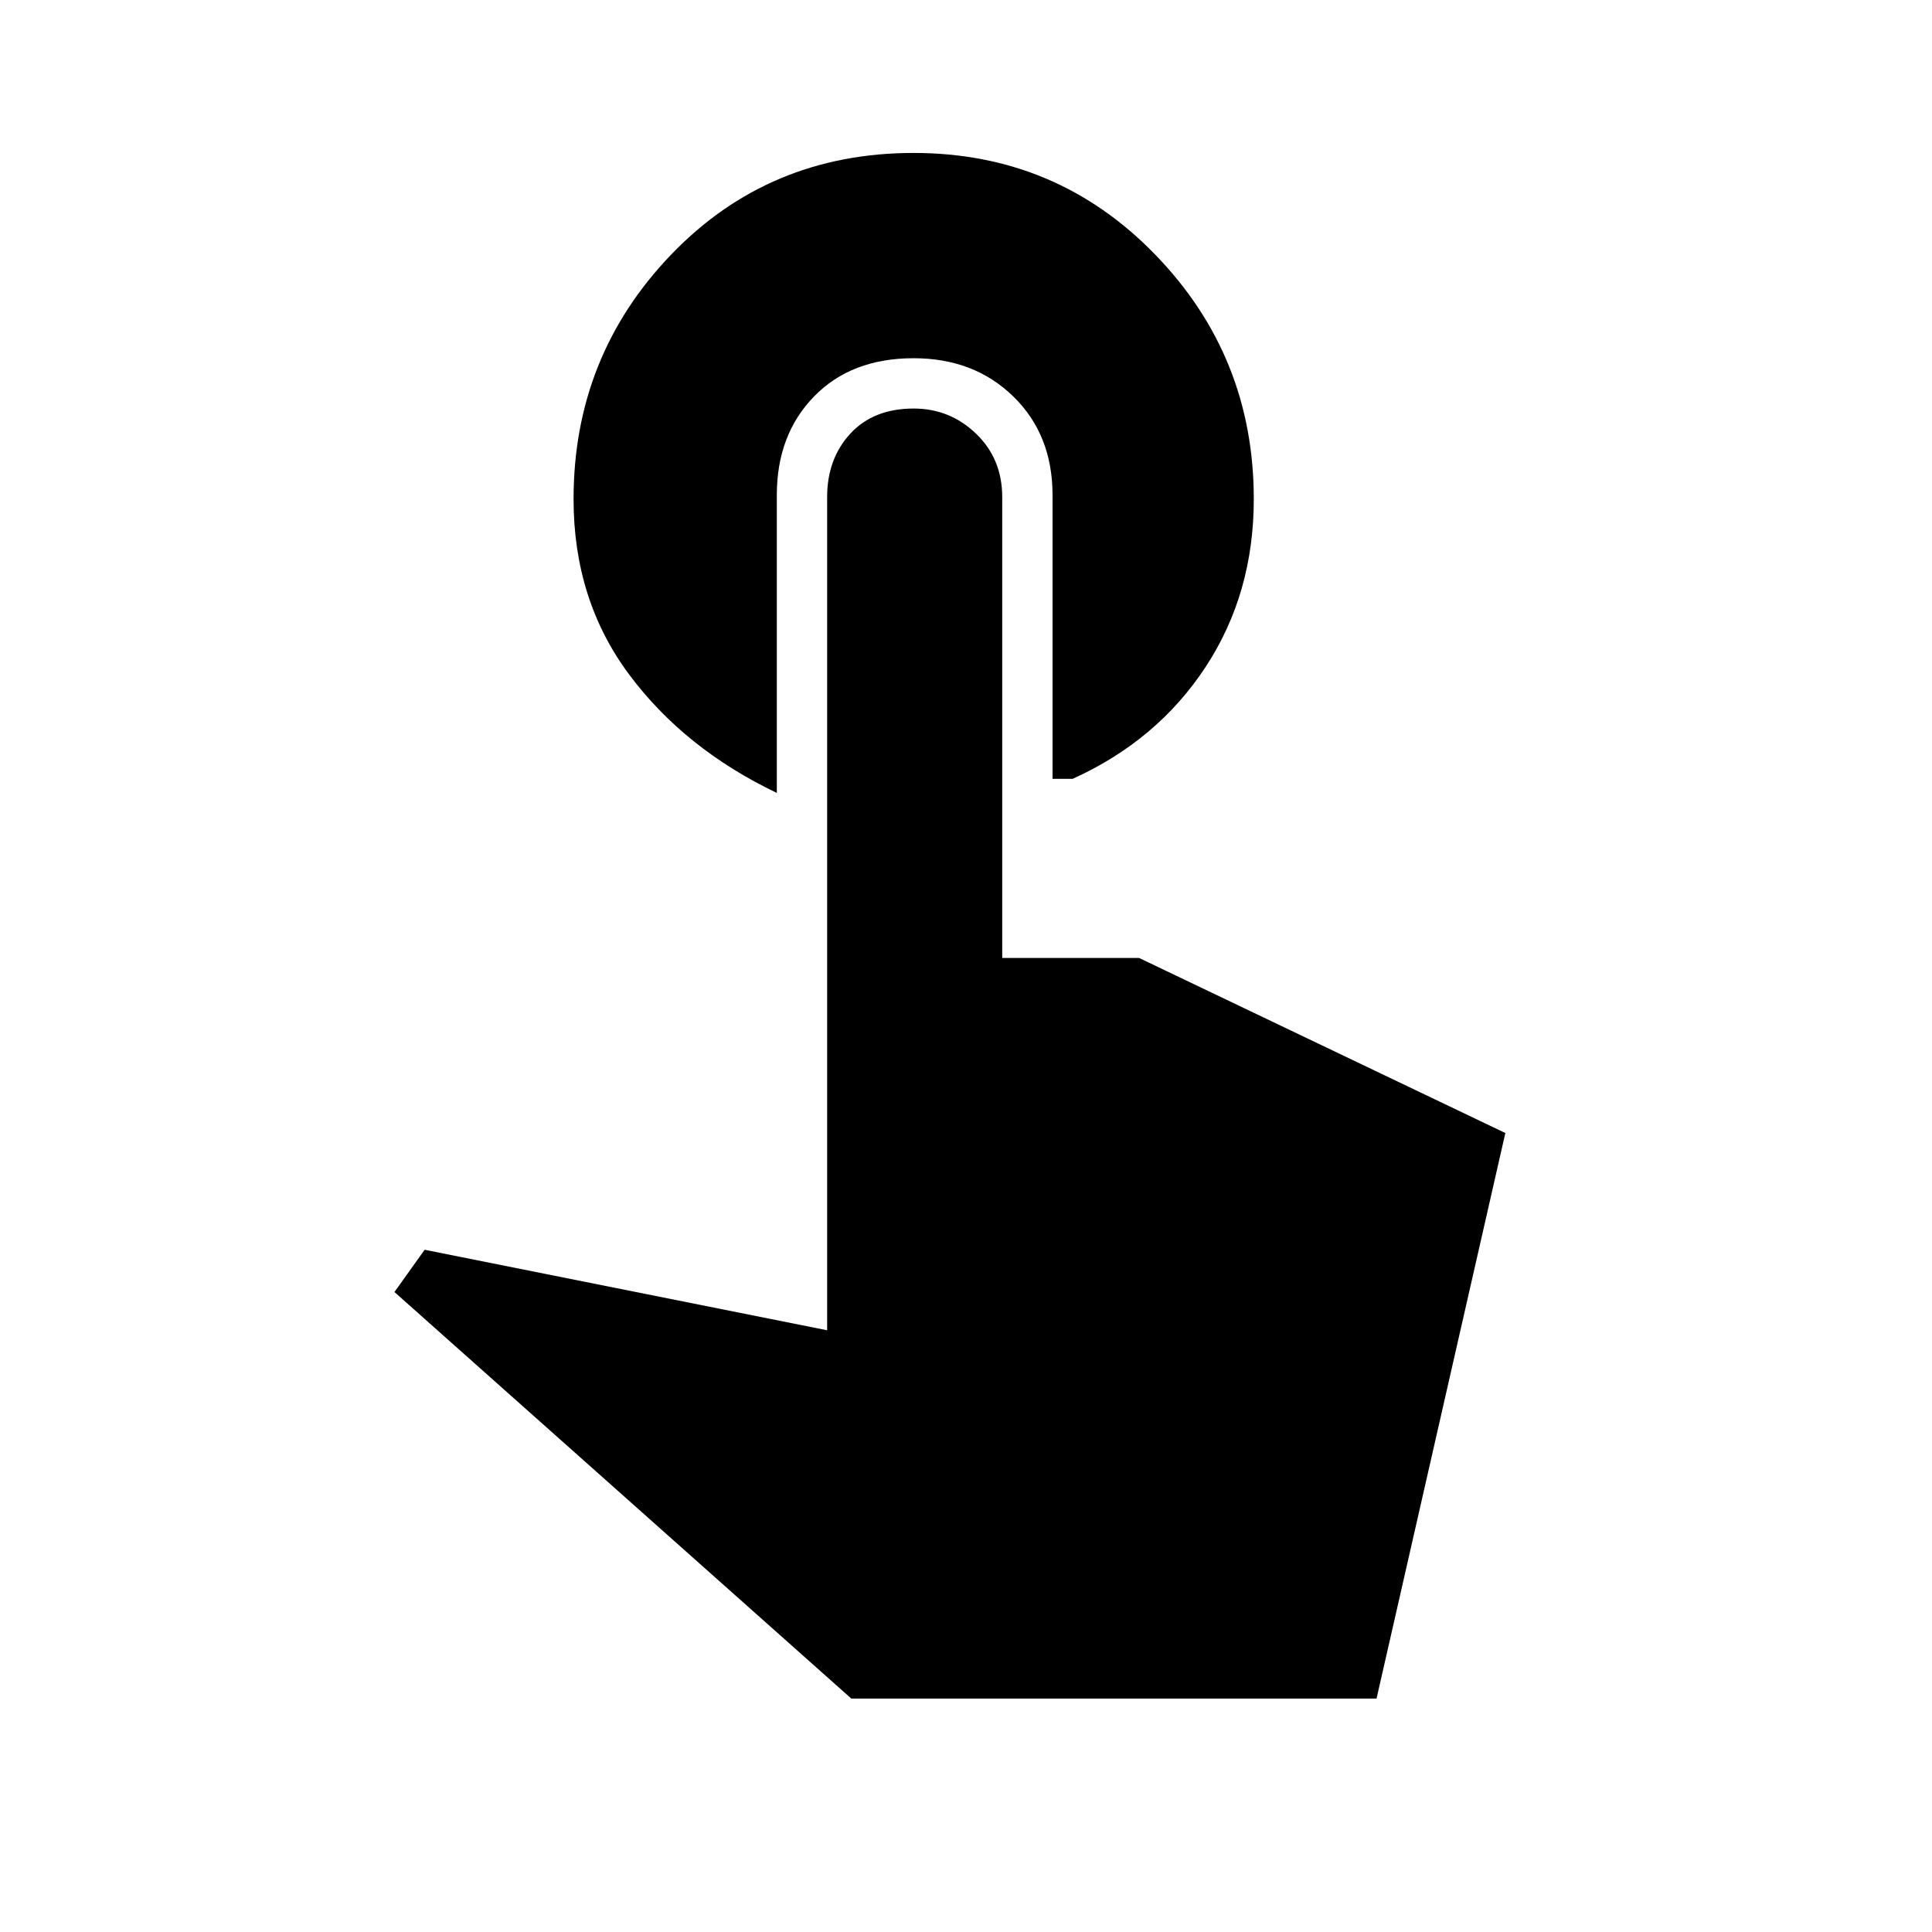 <svg xmlns="http://www.w3.org/2000/svg" height="48" width="48"><path d="M19.3 19.7Q17 18.6 15.625 16.75Q14.25 14.9 14.25 12.4Q14.25 8.85 16.675 6.325Q19.1 3.8 22.7 3.8Q26.25 3.8 28.7 6.325Q31.15 8.85 31.15 12.4Q31.15 14.75 29.95 16.575Q28.75 18.4 26.65 19.35H26.15V12.3Q26.15 10.8 25.175 9.85Q24.2 8.9 22.7 8.9Q21.15 8.9 20.225 9.85Q19.3 10.8 19.3 12.3ZM21.15 42.2 9.8 32.1 10.55 31.05 20.55 33.05V12.35Q20.55 11.4 21.125 10.775Q21.7 10.15 22.7 10.15Q23.6 10.15 24.25 10.775Q24.9 11.4 24.9 12.35V23.8H28.3L37.4 28.15L34.2 42.2Z"/></svg>